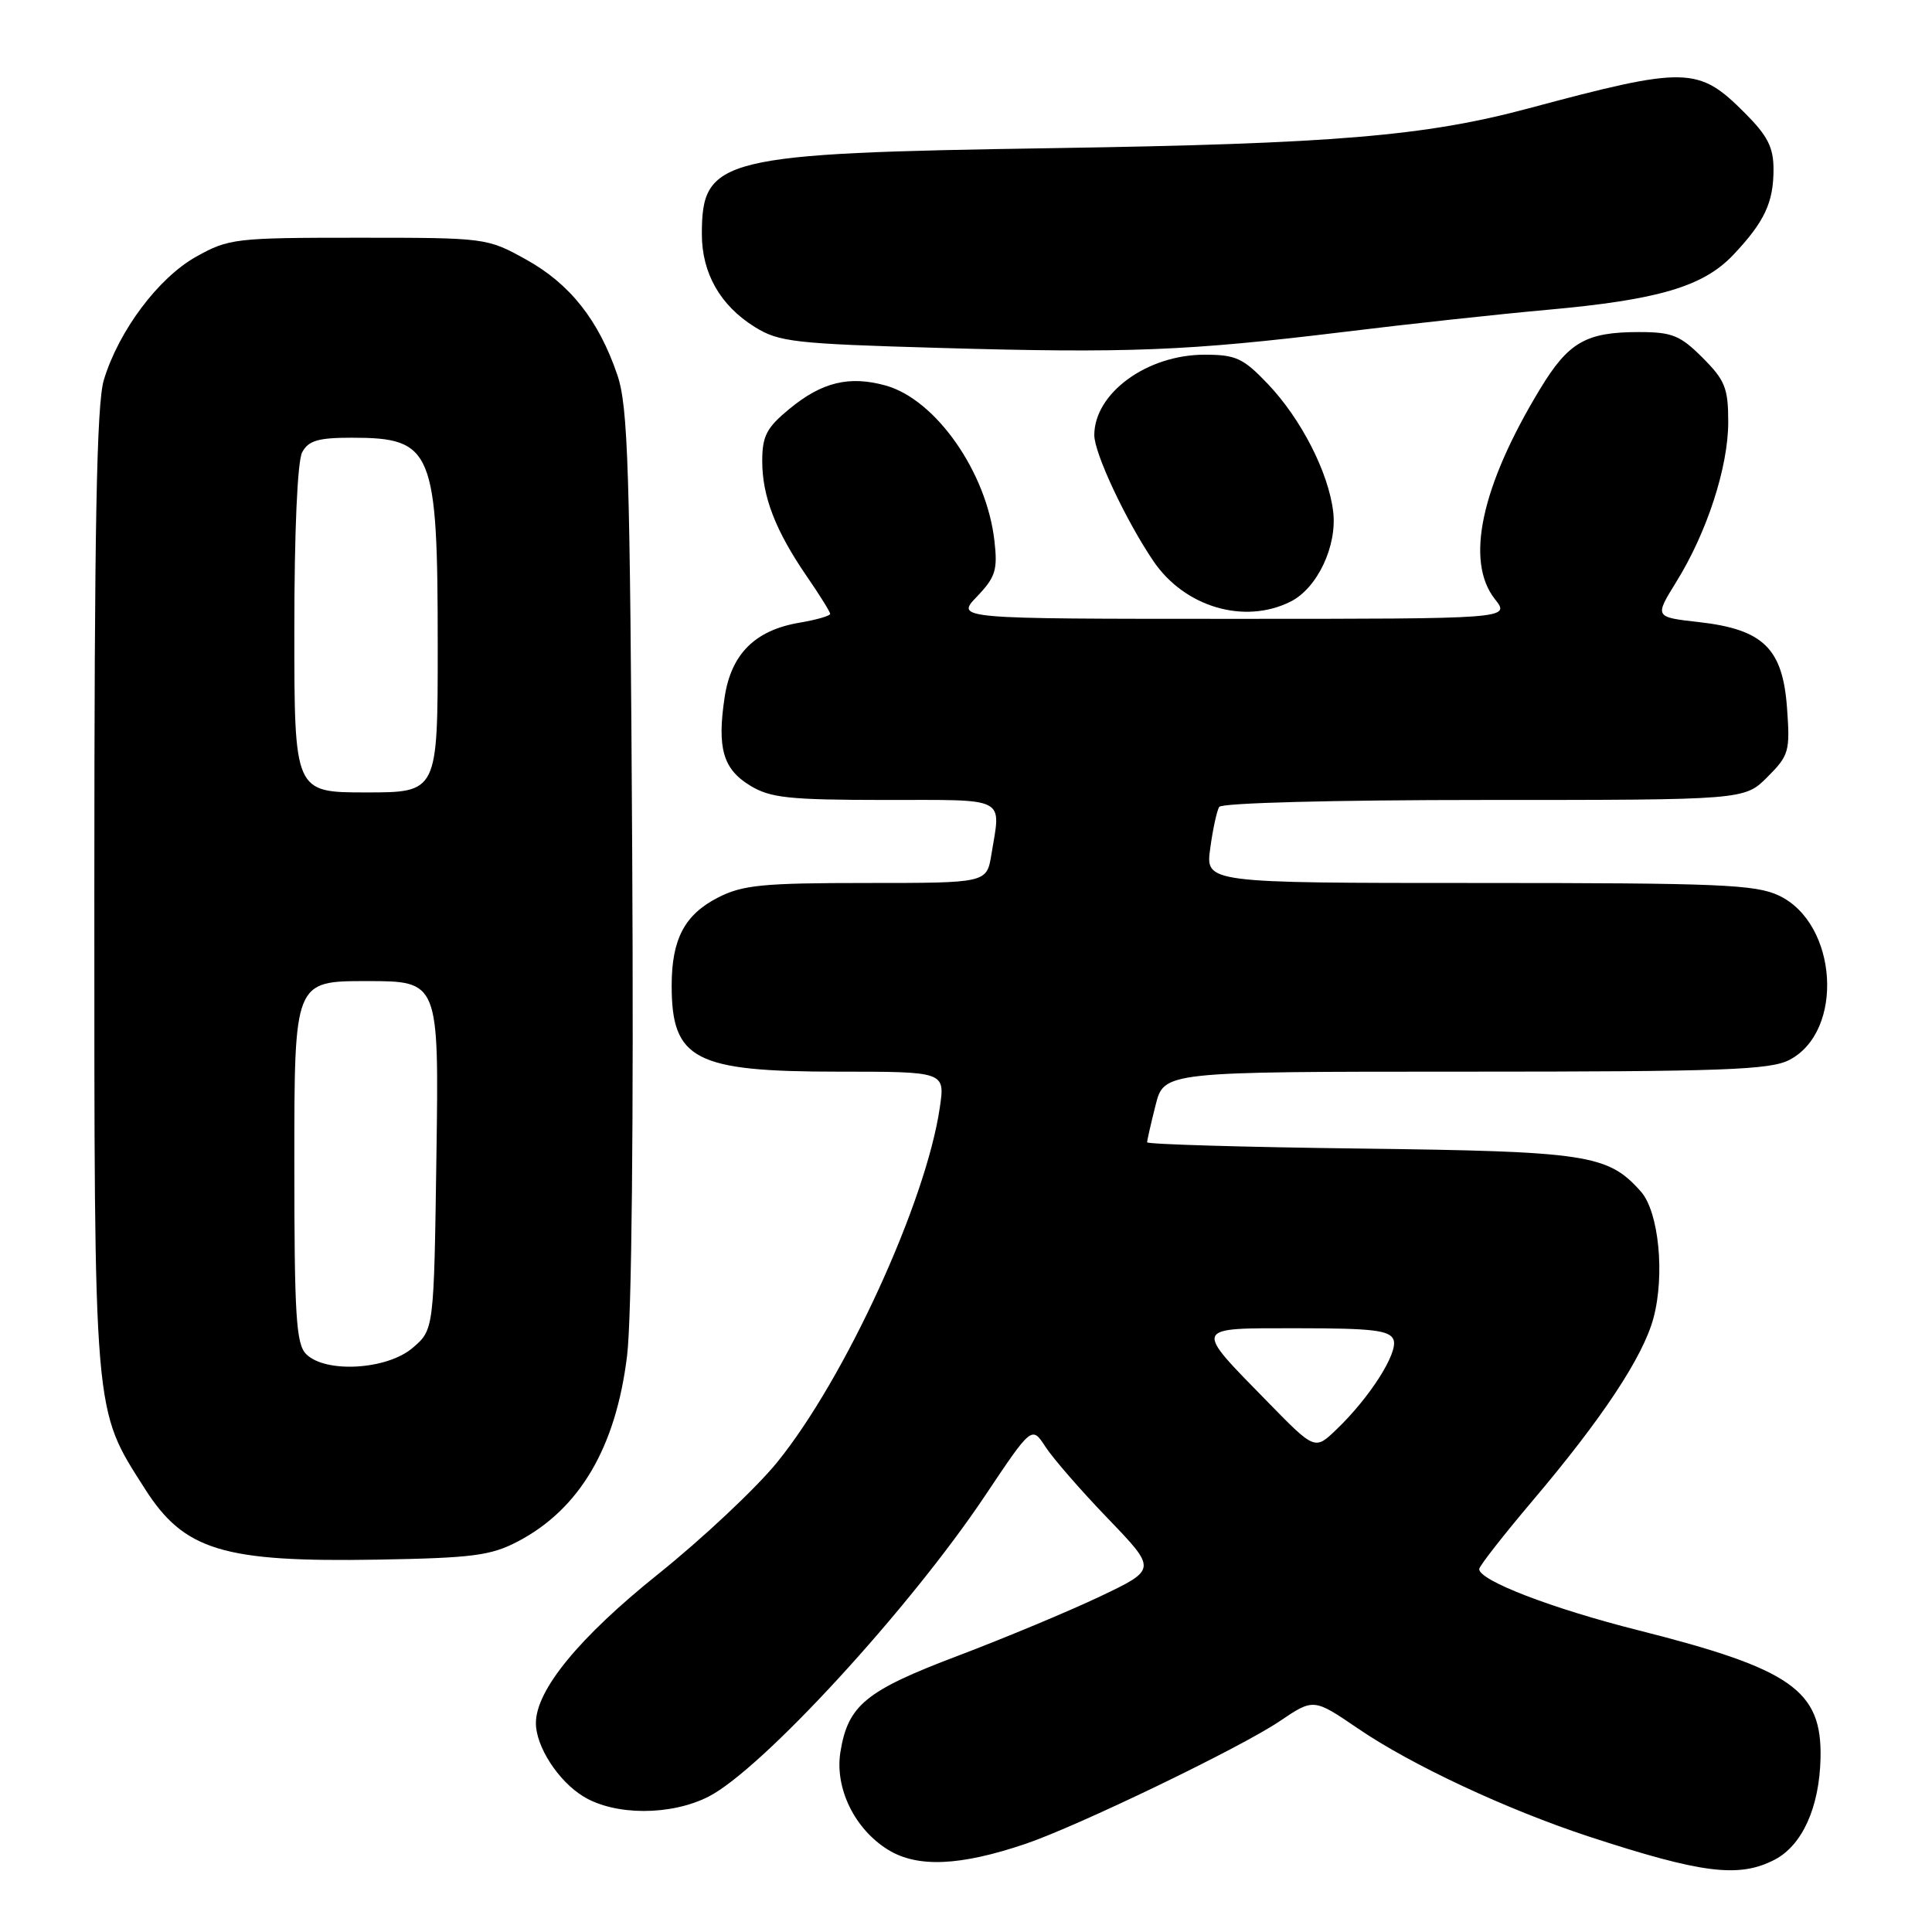 <?xml version="1.0" encoding="UTF-8" standalone="no"?>
<!DOCTYPE svg PUBLIC "-//W3C//DTD SVG 1.1//EN" "http://www.w3.org/Graphics/SVG/1.1/DTD/svg11.dtd" >
<svg xmlns="http://www.w3.org/2000/svg" xmlns:xlink="http://www.w3.org/1999/xlink" version="1.1" viewBox="0 0 256 256">
 <g >
 <path fill="currentColor"
d=" M 235.13 246.43 C 238.80 244.53 241.08 239.51 241.23 232.97 C 241.43 223.98 237.41 221.15 217.08 216.02 C 205.62 213.13 196.00 209.43 196.00 207.91 C 196.00 207.53 199.18 203.46 203.07 198.86 C 212.33 187.93 217.71 179.79 219.09 174.66 C 220.63 168.93 219.80 160.55 217.42 157.88 C 213.05 152.97 210.39 152.57 180.25 152.19 C 164.71 152.00 152.00 151.62 152.00 151.36 C 152.00 151.10 152.50 148.89 153.12 146.44 C 154.24 142.00 154.24 142.00 194.17 142.00 C 228.26 142.00 234.54 141.77 237.09 140.45 C 244.42 136.66 243.52 122.37 235.72 118.67 C 232.63 117.20 227.76 117.00 195.96 117.00 C 159.73 117.00 159.73 117.00 160.36 112.42 C 160.70 109.90 161.24 107.42 161.55 106.92 C 161.88 106.39 176.78 106.00 196.64 106.00 C 231.15 106.00 231.15 106.00 234.19 102.96 C 237.05 100.10 237.21 99.55 236.79 93.81 C 236.22 85.91 233.64 83.40 225.12 82.43 C 219.23 81.77 219.23 81.77 222.10 77.13 C 226.18 70.56 229.00 61.90 229.00 55.92 C 229.00 51.43 228.58 50.38 225.60 47.40 C 222.63 44.43 221.56 44.00 217.15 44.00 C 210.15 44.00 207.82 45.34 204.07 51.54 C 196.26 64.42 194.12 74.34 198.07 79.37 C 200.15 82.00 200.15 82.00 163.39 82.00 C 126.63 82.00 126.63 82.00 129.45 79.05 C 131.90 76.49 132.21 75.53 131.77 71.69 C 130.75 62.57 123.99 52.92 117.34 51.08 C 112.52 49.75 108.91 50.63 104.60 54.18 C 101.57 56.67 101.00 57.78 101.00 61.10 C 101.00 65.80 102.77 70.35 106.94 76.42 C 108.62 78.86 110.00 81.08 110.00 81.34 C 110.00 81.61 108.17 82.13 105.94 82.51 C 100.05 83.50 96.89 86.65 96.02 92.37 C 95.00 99.11 95.80 101.91 99.39 104.09 C 102.07 105.73 104.52 105.99 117.25 106.00 C 133.66 106.00 132.64 105.48 131.36 113.25 C 130.74 117.00 130.74 117.00 114.83 117.00 C 101.12 117.00 98.40 117.26 95.16 118.92 C 90.71 121.19 89.00 124.44 89.00 130.61 C 89.00 140.42 92.06 142.00 111.06 142.00 C 125.23 142.00 125.23 142.00 124.53 146.75 C 122.71 159.27 111.97 182.68 102.97 193.77 C 100.17 197.21 93.07 203.88 87.19 208.59 C 76.75 216.96 71.03 223.92 71.01 228.30 C 70.99 231.40 73.97 236.01 77.30 238.04 C 81.49 240.60 88.90 240.60 93.89 238.06 C 100.94 234.46 120.47 213.22 130.51 198.21 C 136.72 188.93 136.72 188.93 138.53 191.71 C 139.53 193.25 143.25 197.53 146.82 201.23 C 153.29 207.96 153.29 207.96 145.74 211.55 C 141.59 213.52 133.10 217.06 126.88 219.42 C 114.70 224.03 112.37 225.94 111.36 232.14 C 110.59 236.93 113.23 242.36 117.67 245.10 C 121.55 247.50 127.20 247.26 135.86 244.33 C 142.78 241.99 164.34 231.59 169.53 228.09 C 174.06 225.03 174.06 225.03 179.93 229.03 C 187.00 233.86 199.62 239.76 210.50 243.34 C 225.49 248.25 230.41 248.87 235.13 246.43 Z  M 68.62 204.25 C 76.80 199.96 81.61 191.80 83.09 179.65 C 83.71 174.63 83.97 148.43 83.77 112.94 C 83.48 61.87 83.23 53.89 81.79 49.65 C 79.32 42.41 75.52 37.61 69.71 34.39 C 64.54 31.52 64.37 31.50 47.50 31.50 C 31.20 31.50 30.31 31.60 26.00 34.01 C 20.99 36.81 15.75 43.80 13.76 50.34 C 12.80 53.51 12.50 69.70 12.50 118.00 C 12.50 188.40 12.34 186.49 19.21 197.29 C 24.40 205.44 29.55 207.01 50.00 206.66 C 62.62 206.44 65.03 206.13 68.62 204.25 Z  M 171.00 79.72 C 174.55 77.95 177.21 72.33 176.65 67.77 C 176.02 62.57 172.40 55.51 168.01 50.89 C 164.73 47.45 163.77 47.00 159.61 47.00 C 151.98 47.00 145.00 52.10 145.00 57.66 C 145.00 60.06 149.20 69.00 152.84 74.36 C 156.97 80.44 164.88 82.78 171.00 79.72 Z  M 178.00 43.99 C 186.53 42.94 198.70 41.62 205.05 41.05 C 219.74 39.73 225.69 37.97 229.66 33.78 C 233.80 29.40 235.00 26.85 235.00 22.45 C 235.00 19.51 234.22 17.99 231.18 14.95 C 225.03 8.79 223.44 8.76 202.50 14.37 C 188.83 18.04 176.65 19.05 139.50 19.63 C 95.40 20.31 93.00 20.90 93.00 31.03 C 93.00 36.20 95.44 40.48 100.00 43.32 C 103.21 45.32 105.25 45.55 124.50 46.10 C 149.40 46.82 157.39 46.50 178.00 43.99 Z  M 168.04 185.83 C 158.06 175.63 157.91 176.00 172.00 176.00 C 181.89 176.00 184.17 176.27 184.65 177.53 C 185.30 179.22 181.51 185.18 177.09 189.41 C 174.23 192.16 174.23 192.16 168.04 185.83 Z  M 40.57 179.43 C 39.23 178.09 39.00 174.35 39.00 153.93 C 39.00 130.00 39.00 130.00 48.58 130.00 C 58.16 130.00 58.16 130.00 57.83 153.09 C 57.50 176.18 57.50 176.18 54.69 178.59 C 51.30 181.51 43.14 181.99 40.57 179.43 Z  M 39.00 83.43 C 39.00 70.48 39.41 61.10 40.04 59.93 C 40.87 58.38 42.16 58.00 46.60 58.00 C 57.35 58.00 58.00 59.57 58.00 85.65 C 58.00 105.00 58.00 105.00 48.50 105.00 C 39.00 105.00 39.00 105.00 39.00 83.43 Z "/>
</g>
</svg>